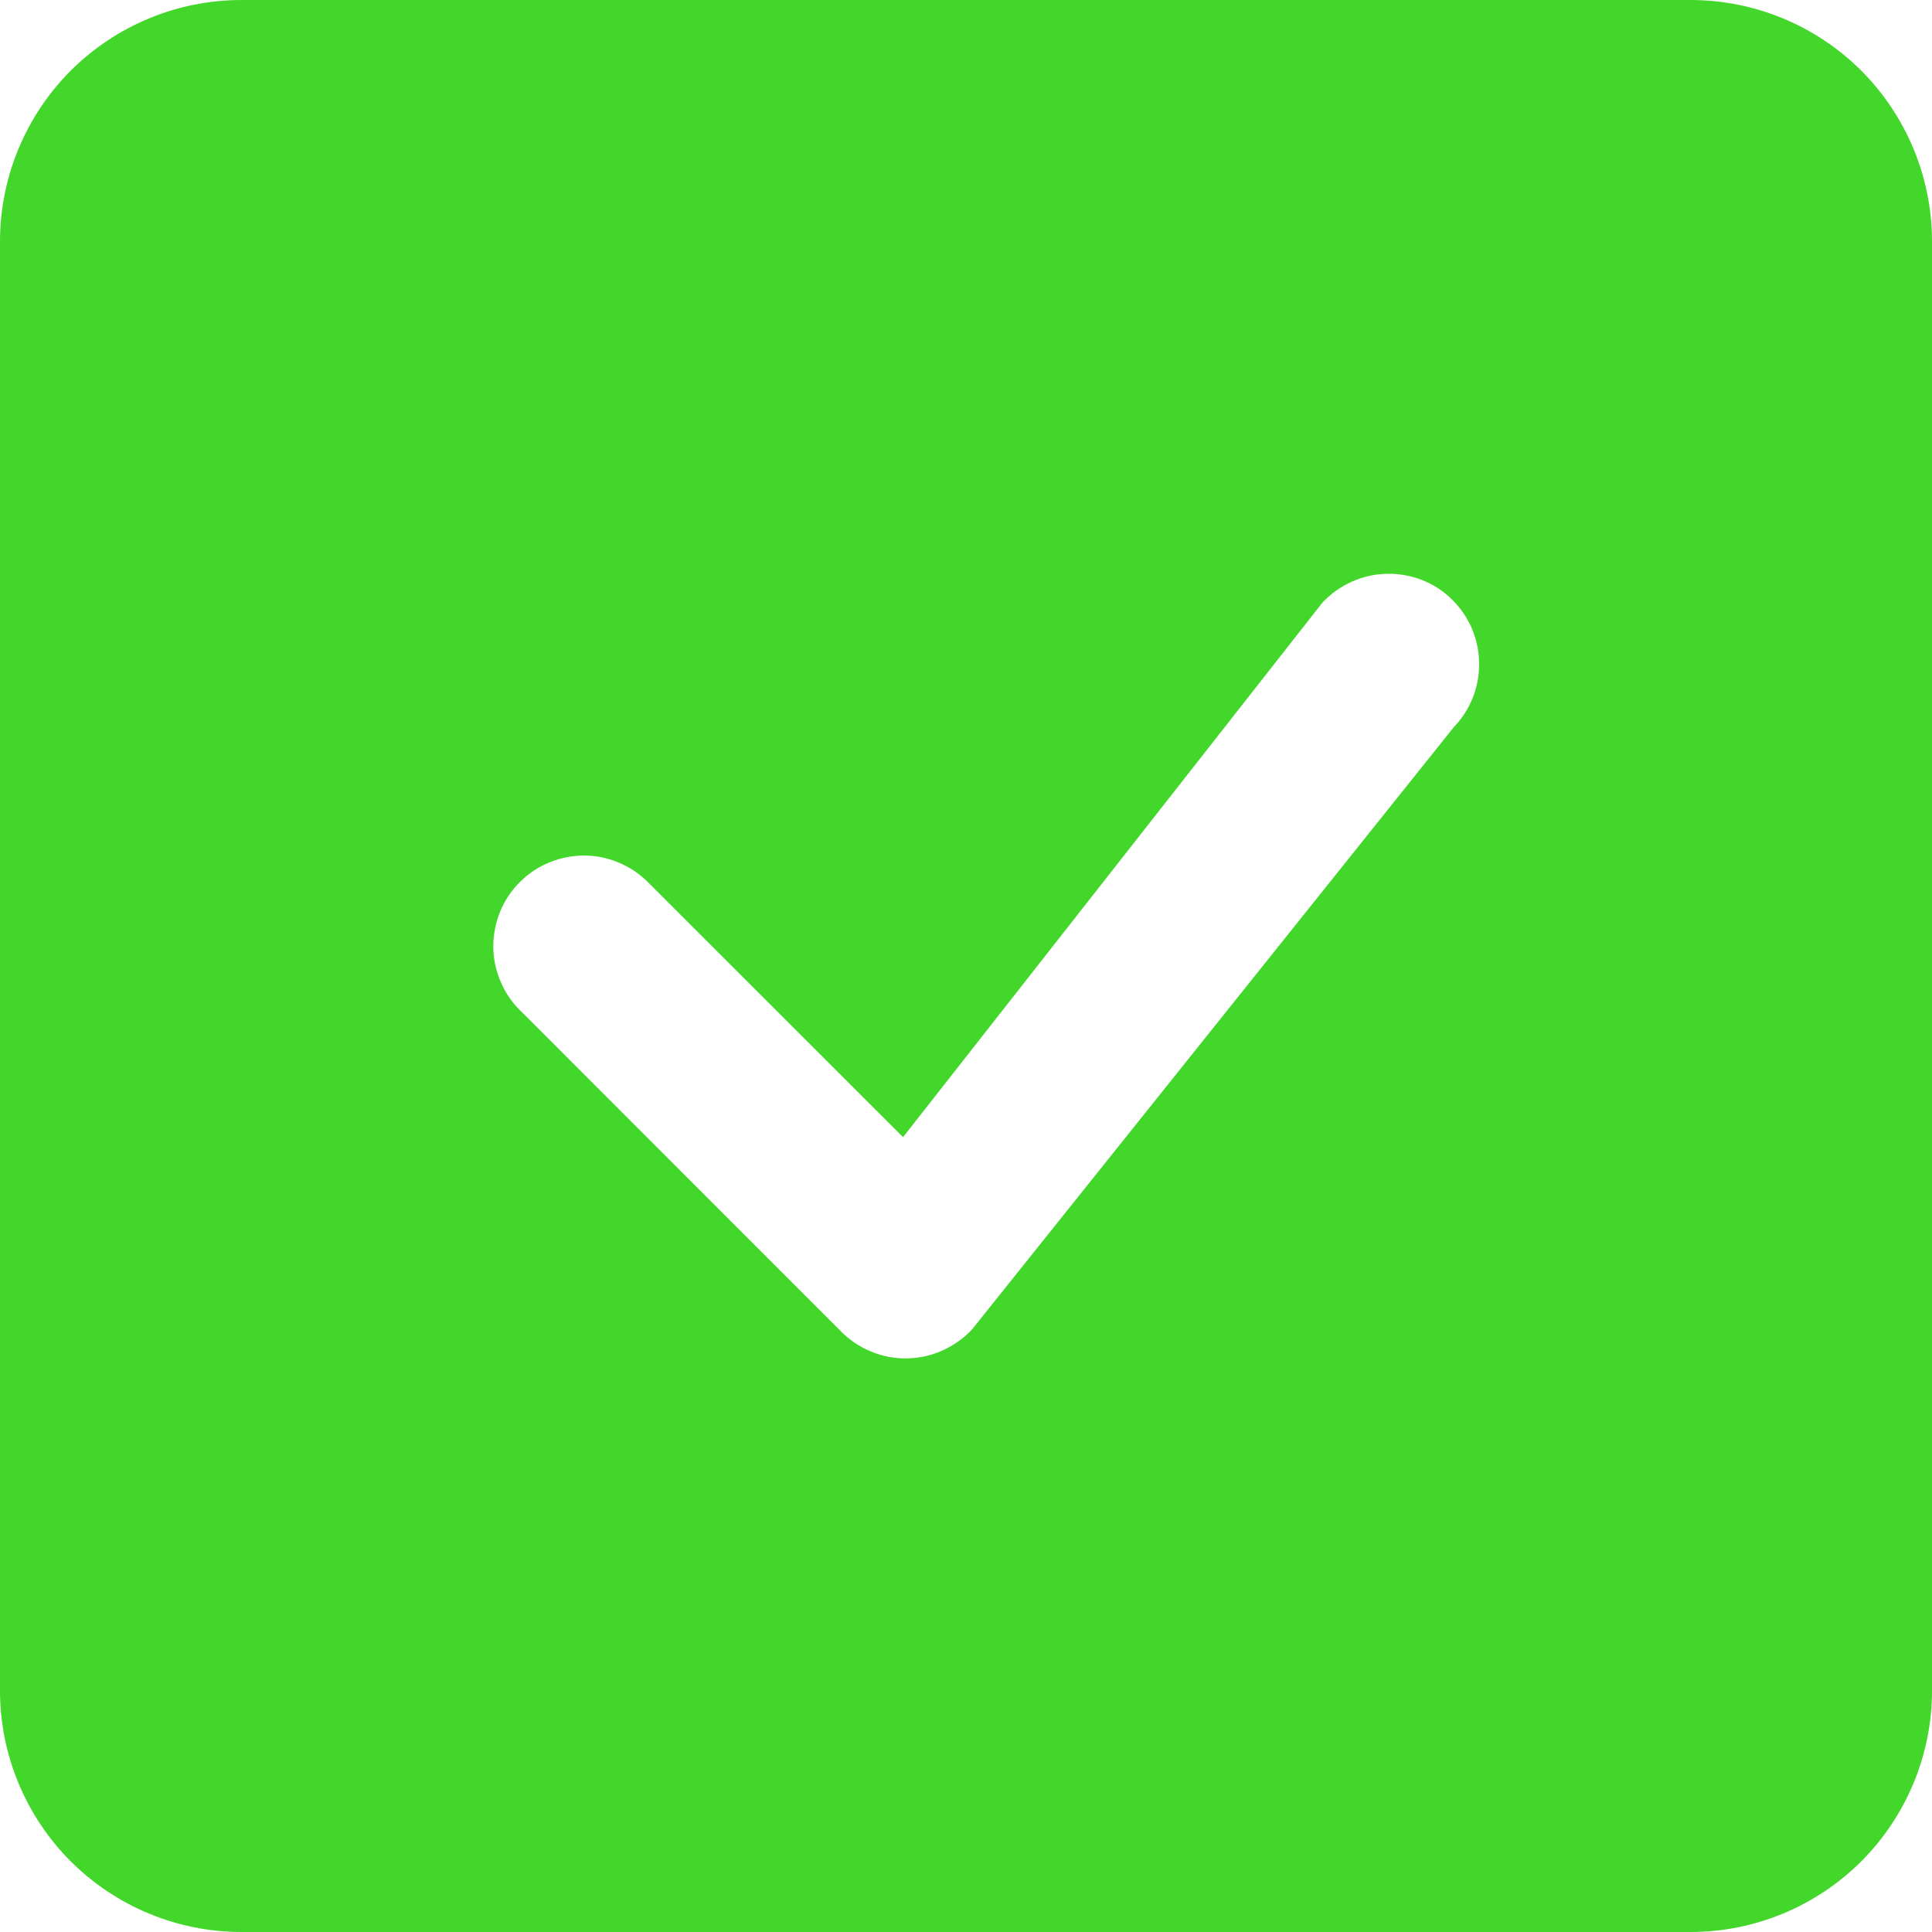 <svg width="12" height="12" viewBox="0 0 12 12" fill="none" xmlns="http://www.w3.org/2000/svg">
<path d="M1.5 0C1.102 0 0.721 0.158 0.439 0.439C0.158 0.721 0 1.102 0 1.5L0 10.5C0 10.898 0.158 11.279 0.439 11.561C0.721 11.842 1.102 12 1.5 12H10.5C10.898 12 11.279 11.842 11.561 11.561C11.842 11.279 12 10.898 12 10.5V1.5C12 1.102 11.842 0.721 11.561 0.439C11.279 0.158 10.898 0 10.5 0L1.5 0ZM9.023 3.728C9.127 3.832 9.186 3.972 9.187 4.12C9.189 4.267 9.133 4.409 9.031 4.515L6.037 8.258C5.985 8.313 5.923 8.357 5.854 8.388C5.785 8.419 5.711 8.436 5.635 8.437C5.559 8.439 5.484 8.425 5.414 8.396C5.344 8.368 5.28 8.326 5.227 8.273L3.243 6.288C3.188 6.237 3.143 6.174 3.113 6.105C3.082 6.036 3.065 5.962 3.064 5.886C3.063 5.811 3.077 5.736 3.105 5.666C3.133 5.596 3.175 5.532 3.229 5.479C3.282 5.425 3.346 5.383 3.416 5.355C3.486 5.327 3.561 5.313 3.636 5.314C3.712 5.315 3.786 5.332 3.855 5.363C3.924 5.393 3.986 5.438 4.038 5.493L5.609 7.063L8.213 3.744C8.265 3.688 8.327 3.644 8.396 3.613C8.465 3.582 8.539 3.565 8.615 3.564C8.69 3.562 8.766 3.576 8.836 3.604C8.906 3.632 8.97 3.674 9.023 3.728H9.023Z" fill="#43D72B"/>
</svg>

